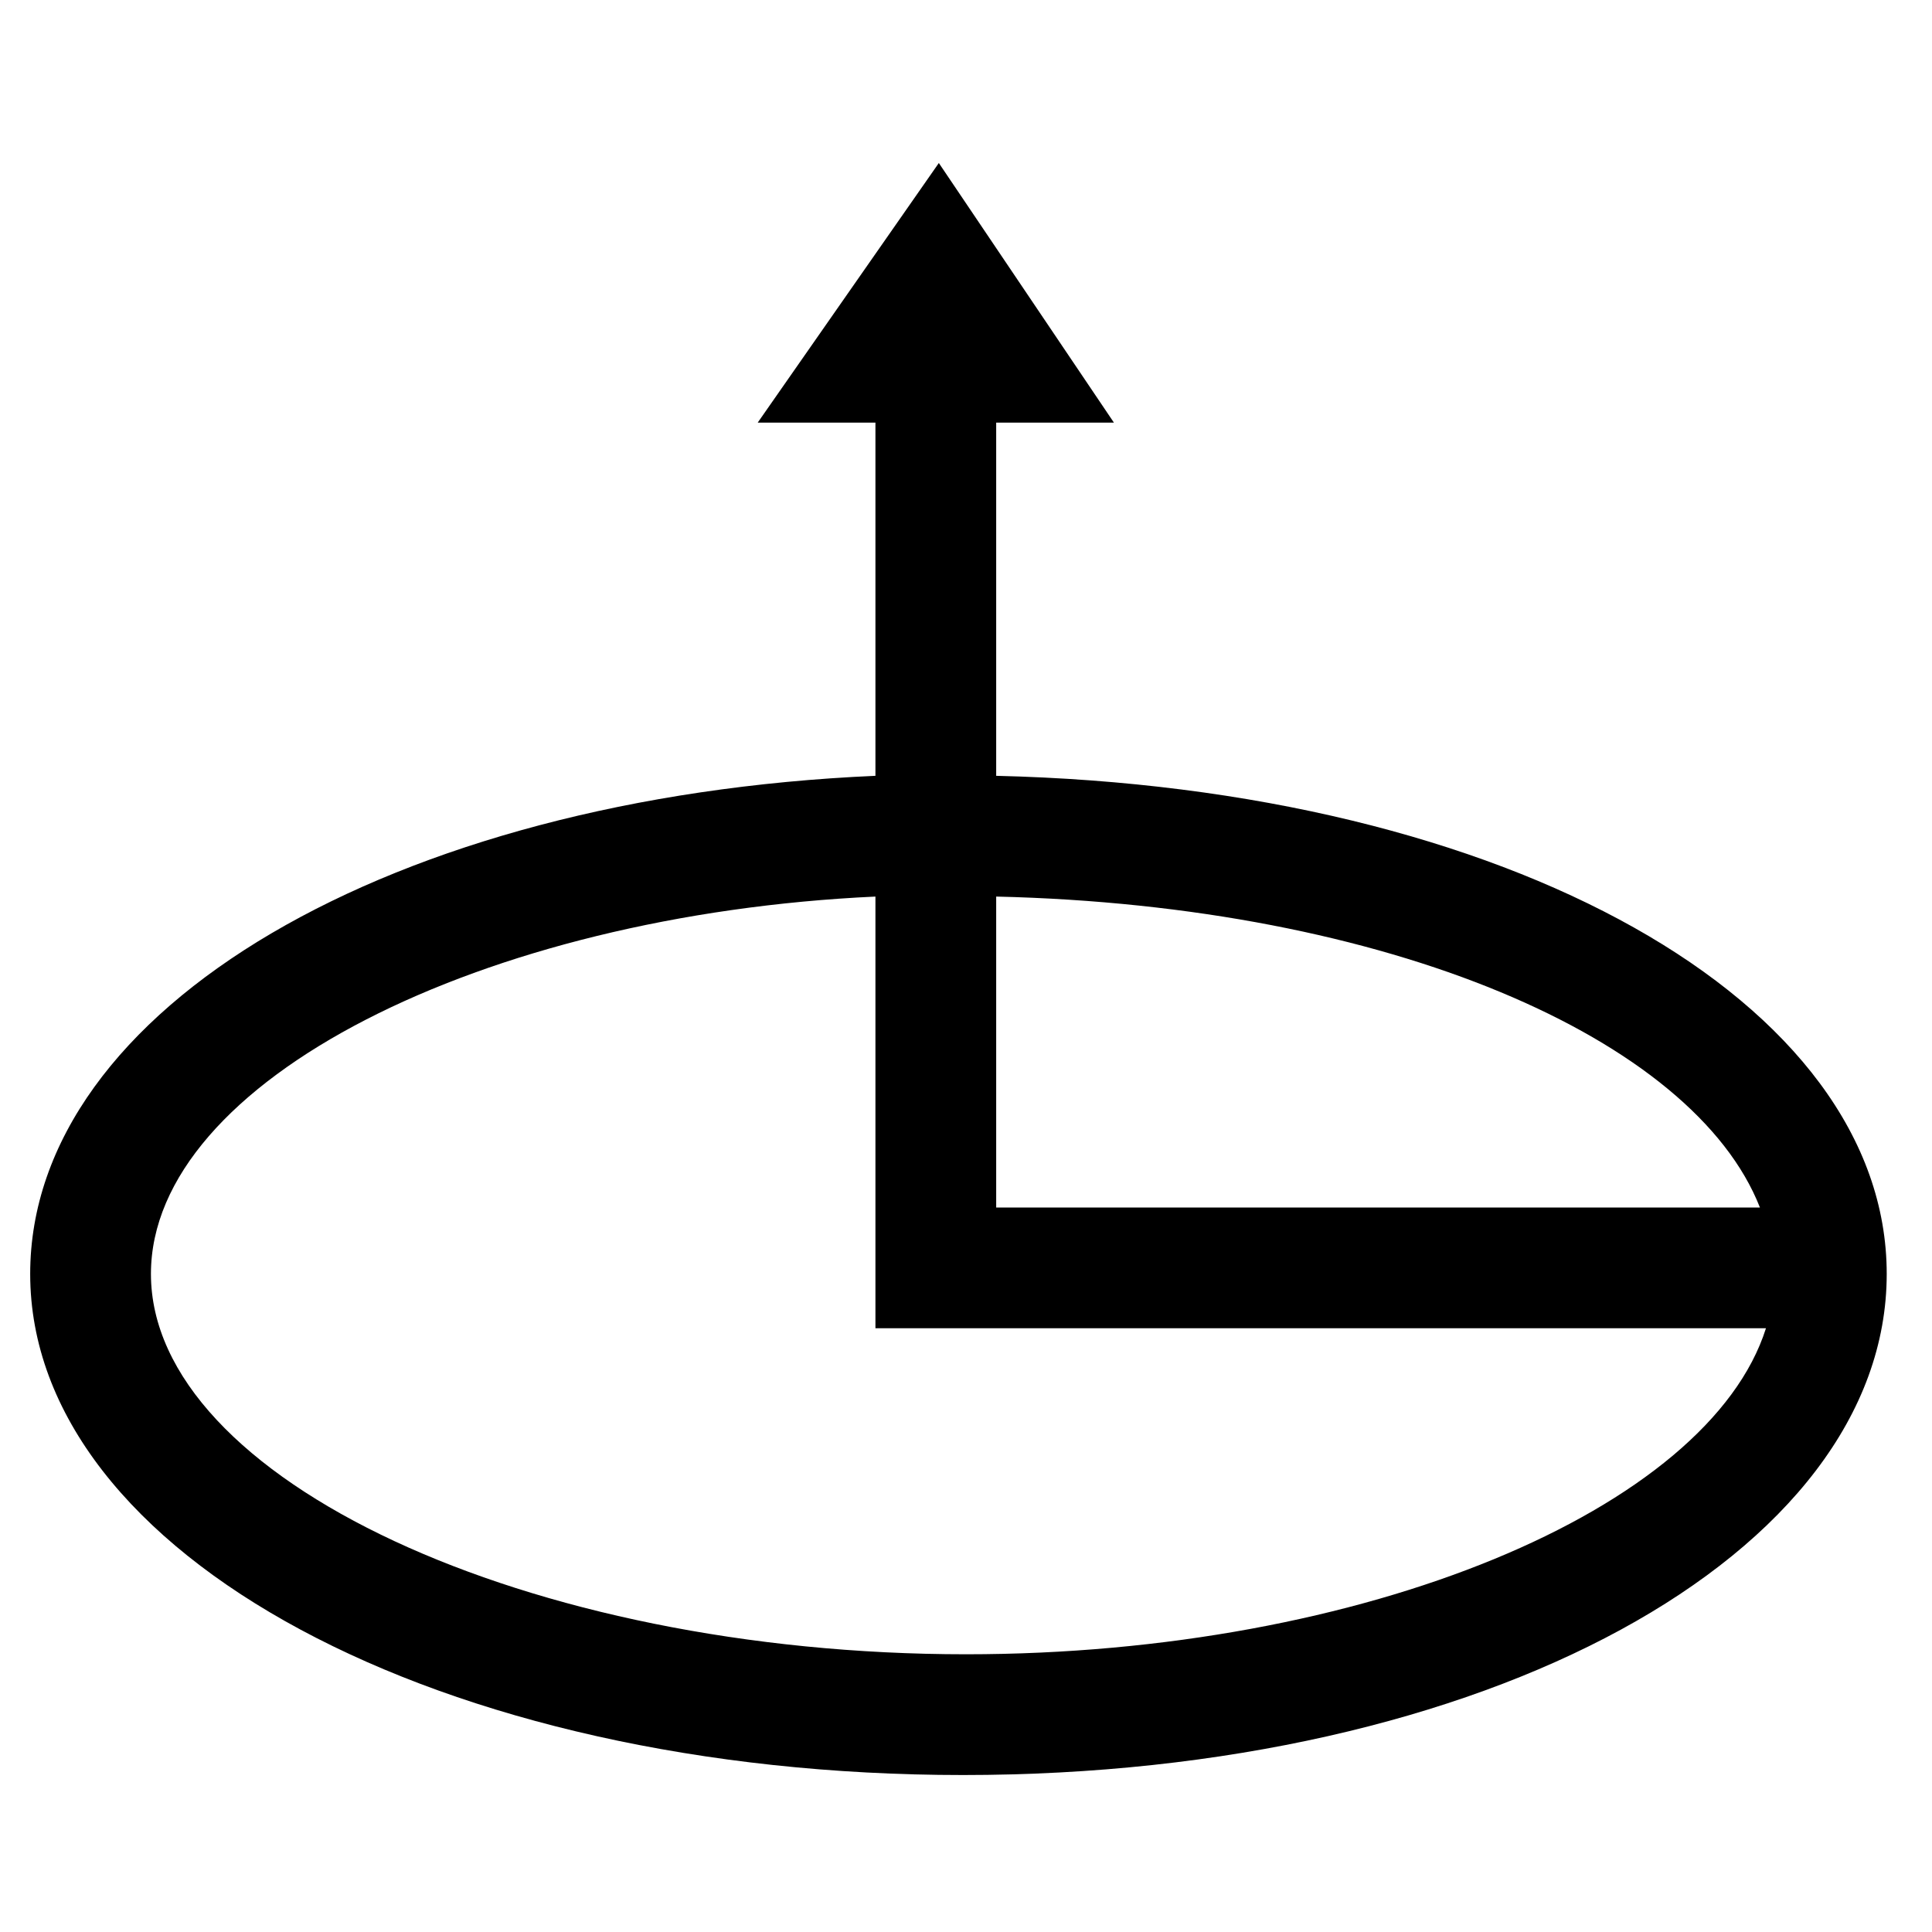 <?xml version="1.0" encoding="utf-8"?>
<!-- Generator: Adobe Illustrator 18.1.1, SVG Export Plug-In . SVG Version: 6.00 Build 0)  -->
<svg version="1.1" id="Layer_1" xmlns="http://www.w3.org/2000/svg" xmlns:xlink="http://www.w3.org/1999/xlink" x="0px" y="0px"
	 width="64px" height="64px" viewBox="0 0 64 64" enable-background="new 0 0 64 64" xml:space="preserve">
<path d="M33,25.7V14h3.9l-5.8-8.6l-6,8.6H29v11.7C13,26.4,1,33.4,1,42.2c0,9.3,13.6,16.6,30.9,16.6s30.6-7.3,30.6-16.6
	C62.5,33.2,50,26.1,33,25.7z M58.3,40H33V29.7C46,30,56.1,34.4,58.3,40z M32,54.8c-14.5,0-27-5.8-27-12.6c0-6.4,11-11.9,24-12.5V44
	h29.5C56.6,50,45.2,54.8,32,54.8z"/>
</svg>
